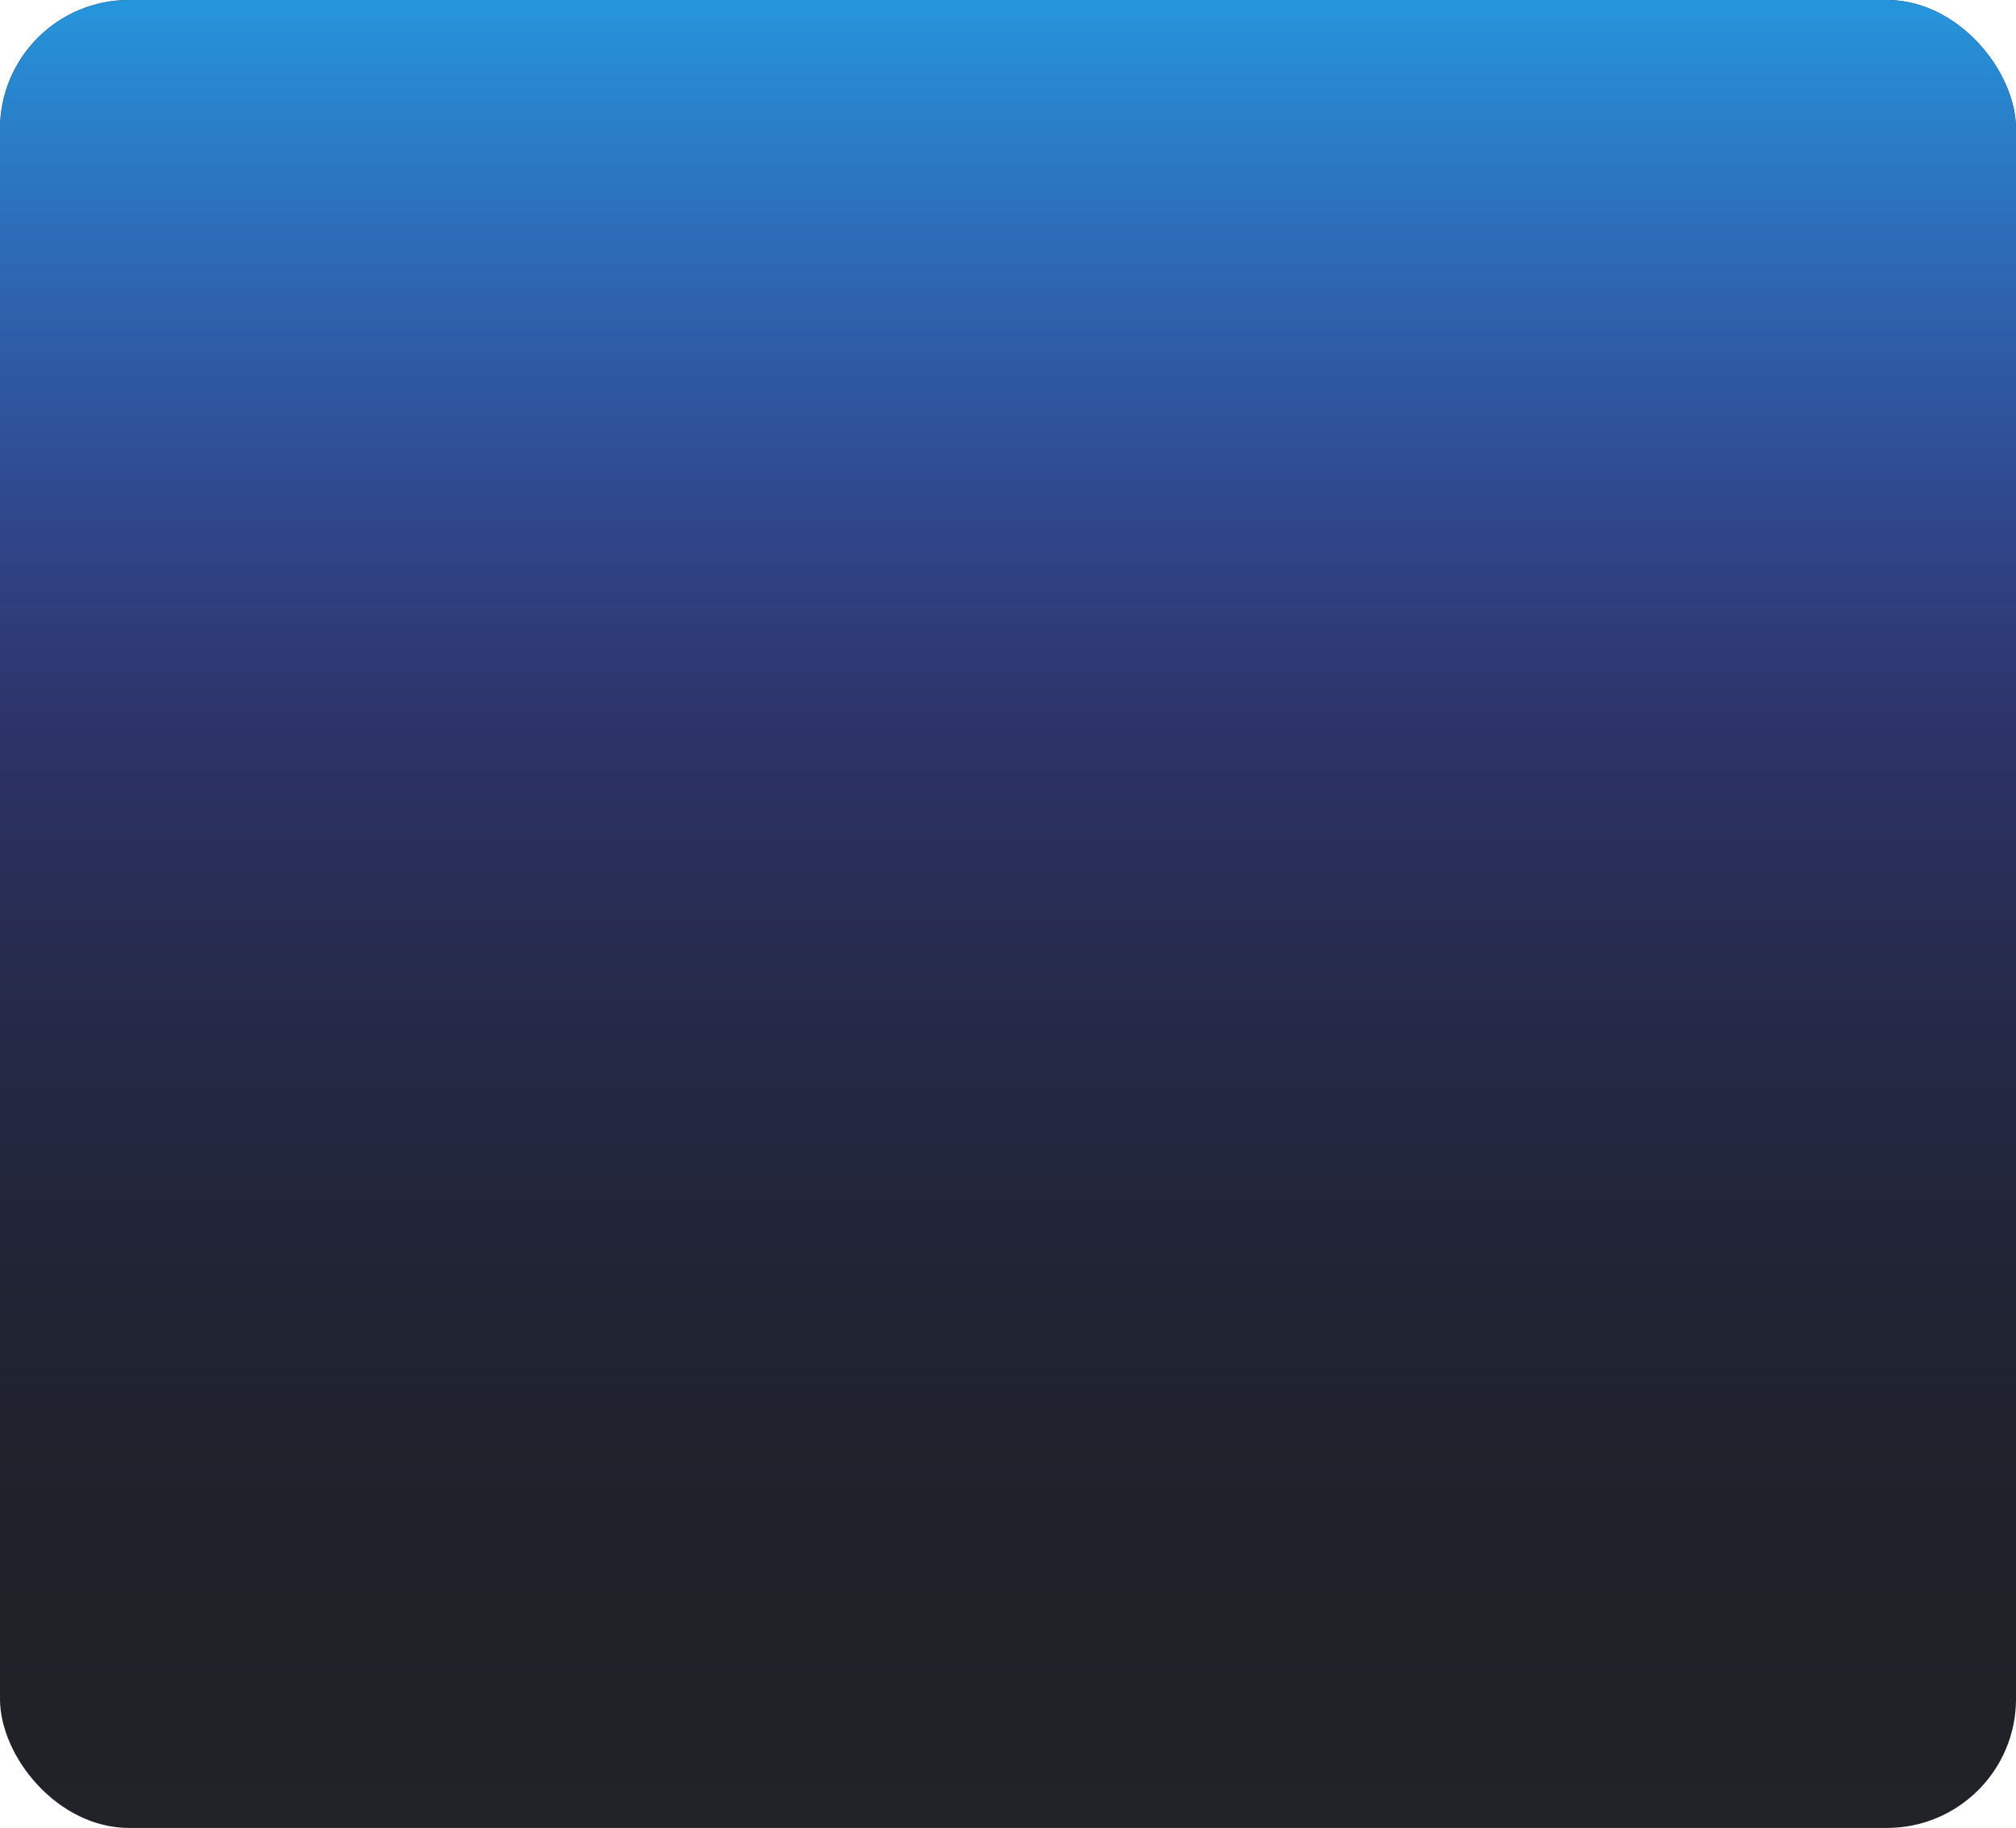 <svg width="547" height="496" viewBox="0 0 547 496" fill="none" xmlns="http://www.w3.org/2000/svg">
<g clip-path="url(#clip0_606_5348)">
<rect width="547" height="496" rx="35" fill="#212328"/>
<rect width="547" height="496" rx="35" fill="url(#paint0_linear_606_5348)"/>
<mask id="mask0_606_5348" style="mask-type:alpha" maskUnits="userSpaceOnUse" x="0" y="0" width="914" height="664">
<rect width="914" height="664" fill="url(#paint1_linear_606_5348)"/>
</mask>
<g mask="url(#mask0_606_5348)">
</g>
</g>
<defs>
<linearGradient id="paint0_linear_606_5348" x1="273.5" y1="-10" x2="273.5" y2="496" gradientUnits="userSpaceOnUse">
<stop stop-color="#249DE1"/>
<stop offset="0.406" stop-color="#4555EA" stop-opacity="0.34"/>
<stop offset="1" stop-opacity="0"/>
</linearGradient>
<linearGradient id="paint1_linear_606_5348" x1="457" y1="468.5" x2="457" y2="593" gradientUnits="userSpaceOnUse">
<stop/>
<stop offset="1" stop-color="#D9D9D9" stop-opacity="0"/>
</linearGradient>
<clipPath id="clip0_606_5348">
<rect width="547" height="496" rx="35" fill="white"/>
</clipPath>
</defs>
</svg>
